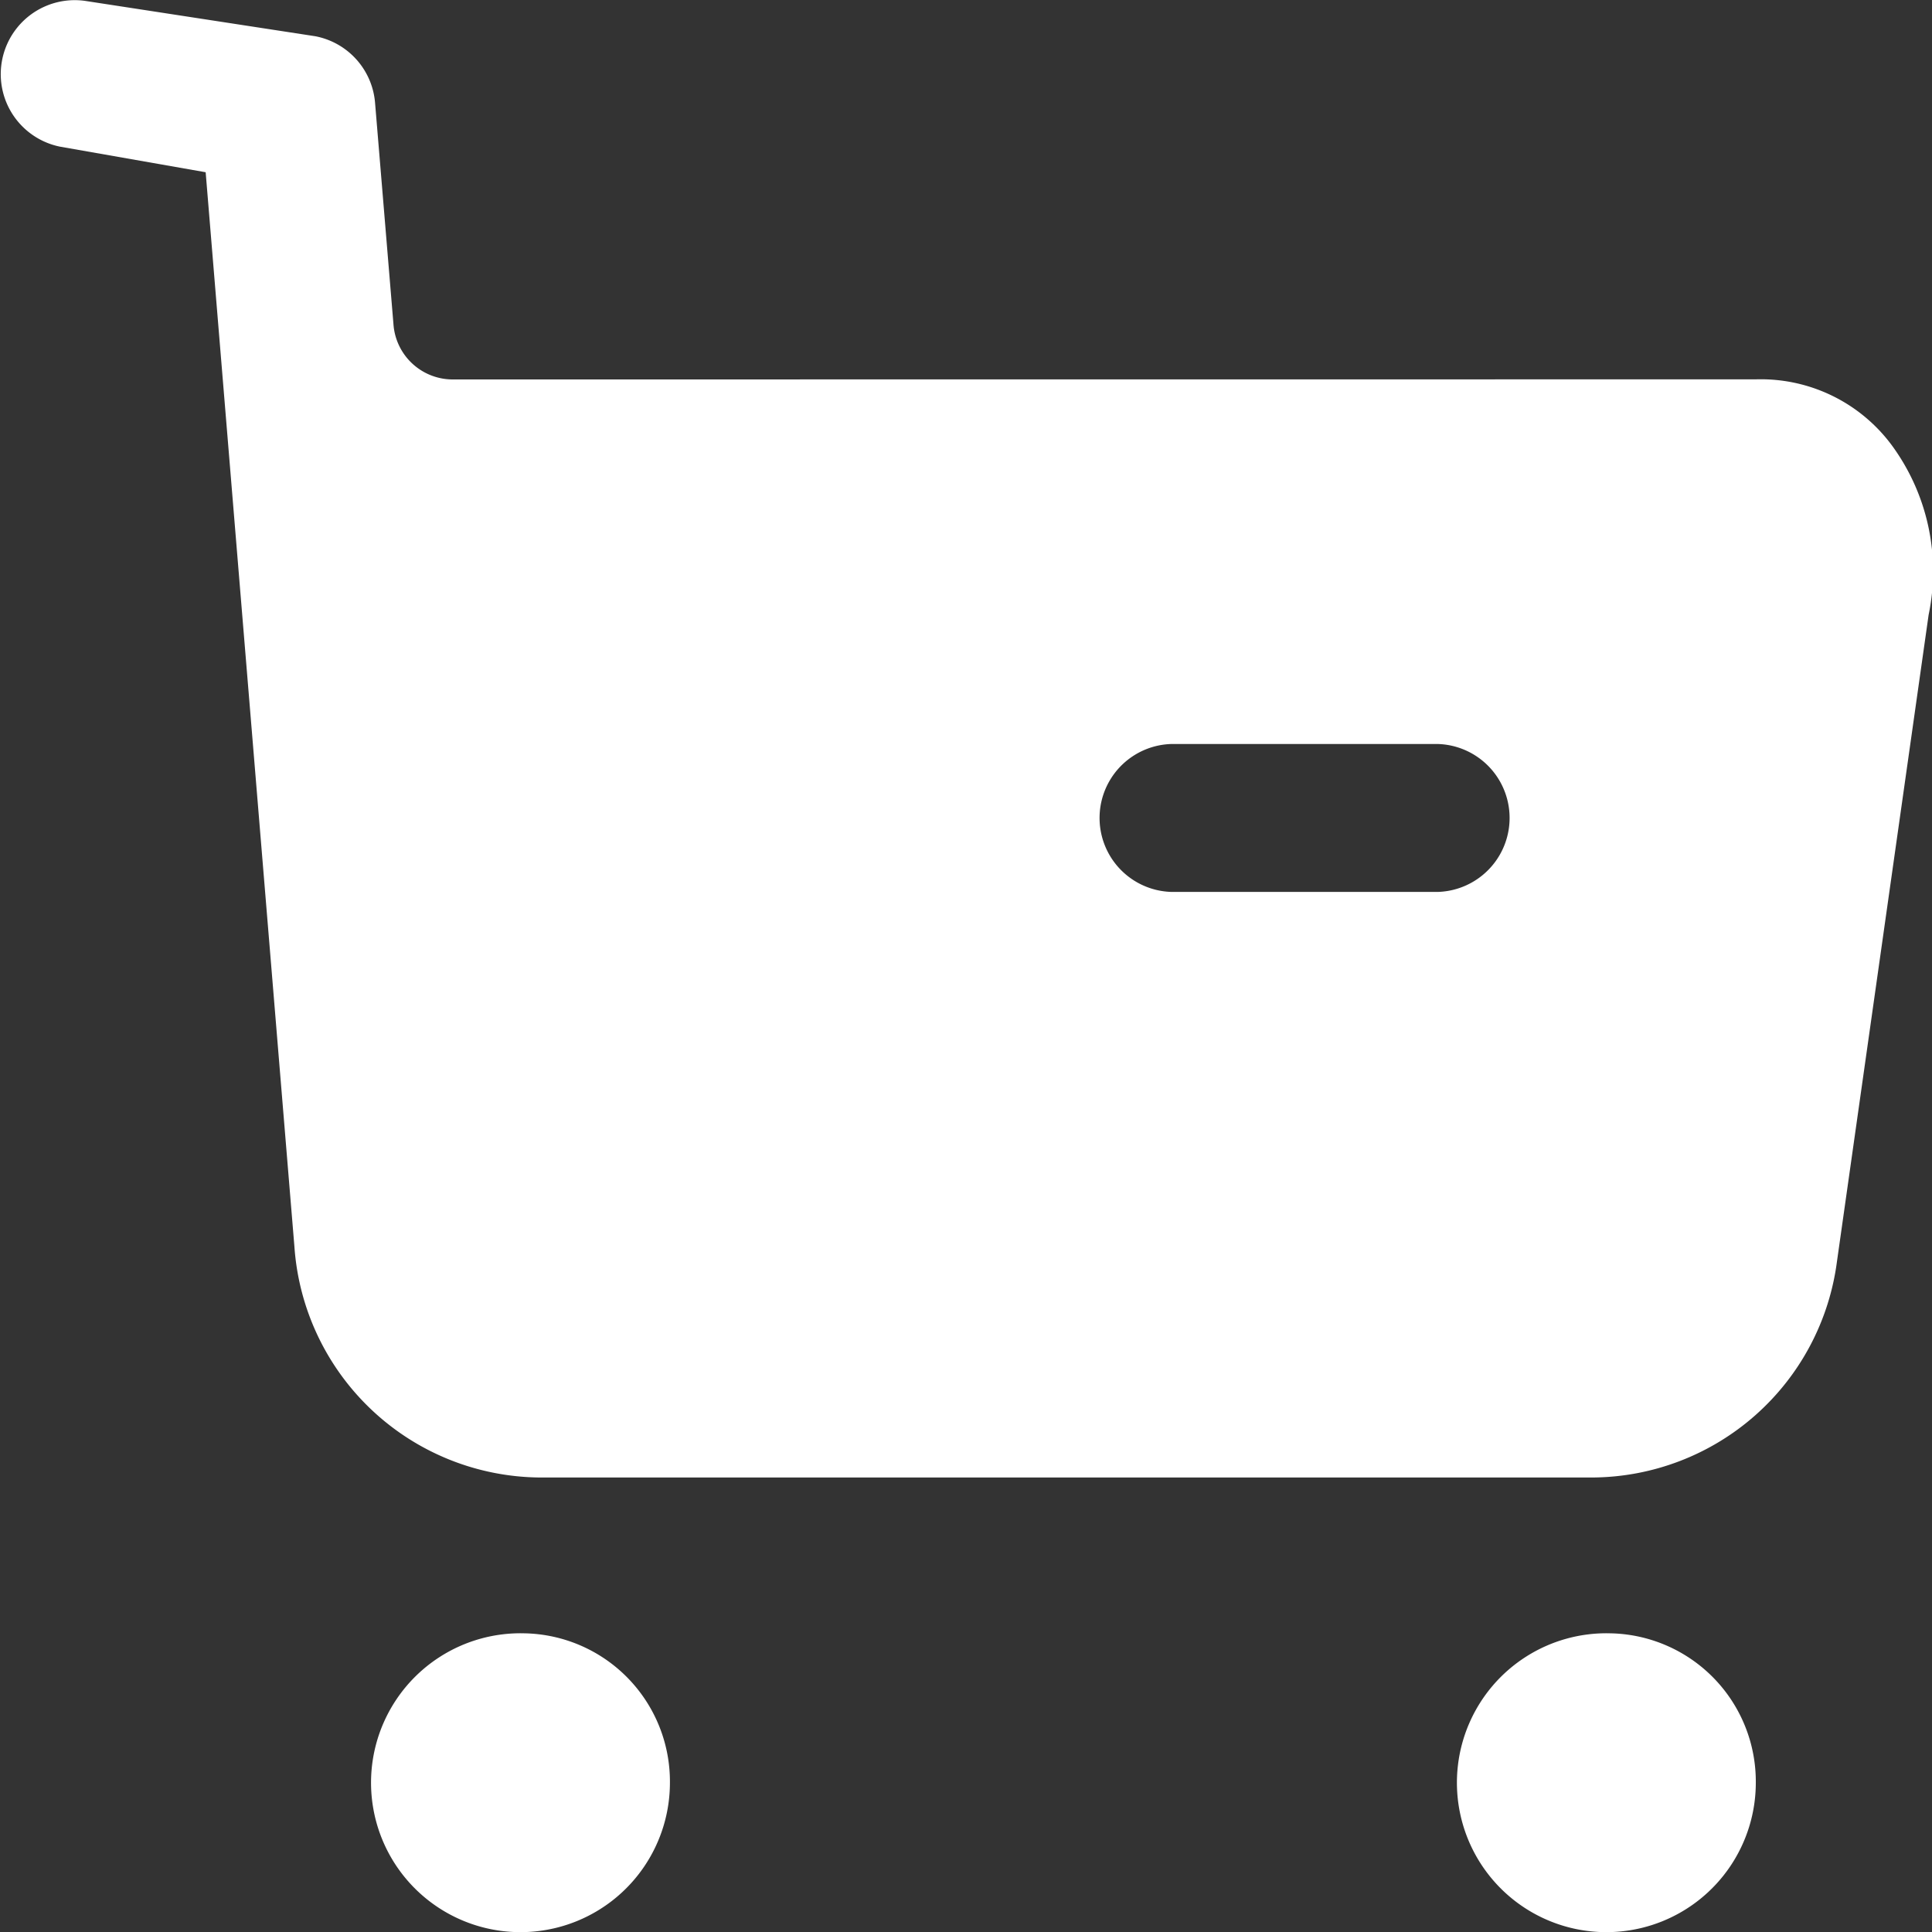 <svg xmlns="http://www.w3.org/2000/svg" width="20" height="20" viewBox="0 0 20 20">
  <rect x="0" y="0" width="20" height="20" fill="#333333" stroke="none"/>
  <path id="cart" d="M14.121,11.233h2.768a.766.766,0,0,0,0-1.531H14.121a.766.766,0,0,0,0,1.531Zm6.055-5.306a1.687,1.687,0,0,1,1.409.684,2.207,2.207,0,0,1,.38,1.754l-.949,6.695a2.568,2.568,0,0,1-2.528,2.235H7.586a2.568,2.568,0,0,1-2.538-2.387L4.129,3.783,2.62,3.518a.766.766,0,0,1,.26-1.509l2.383.366a.765.765,0,0,1,.62.694l.19,2.286a.615.615,0,0,0,.61.573ZM7.426,18.908a1.547,1.547,0,1,0,1.509,1.551A1.535,1.535,0,0,0,7.426,18.908Zm11.241,0a1.547,1.547,0,1,0,1.509,1.551A1.535,1.535,0,0,0,18.668,18.908Z" transform="translate(-2 -2)" fill="#fff" fill-rule="evenodd"/>
</svg>
